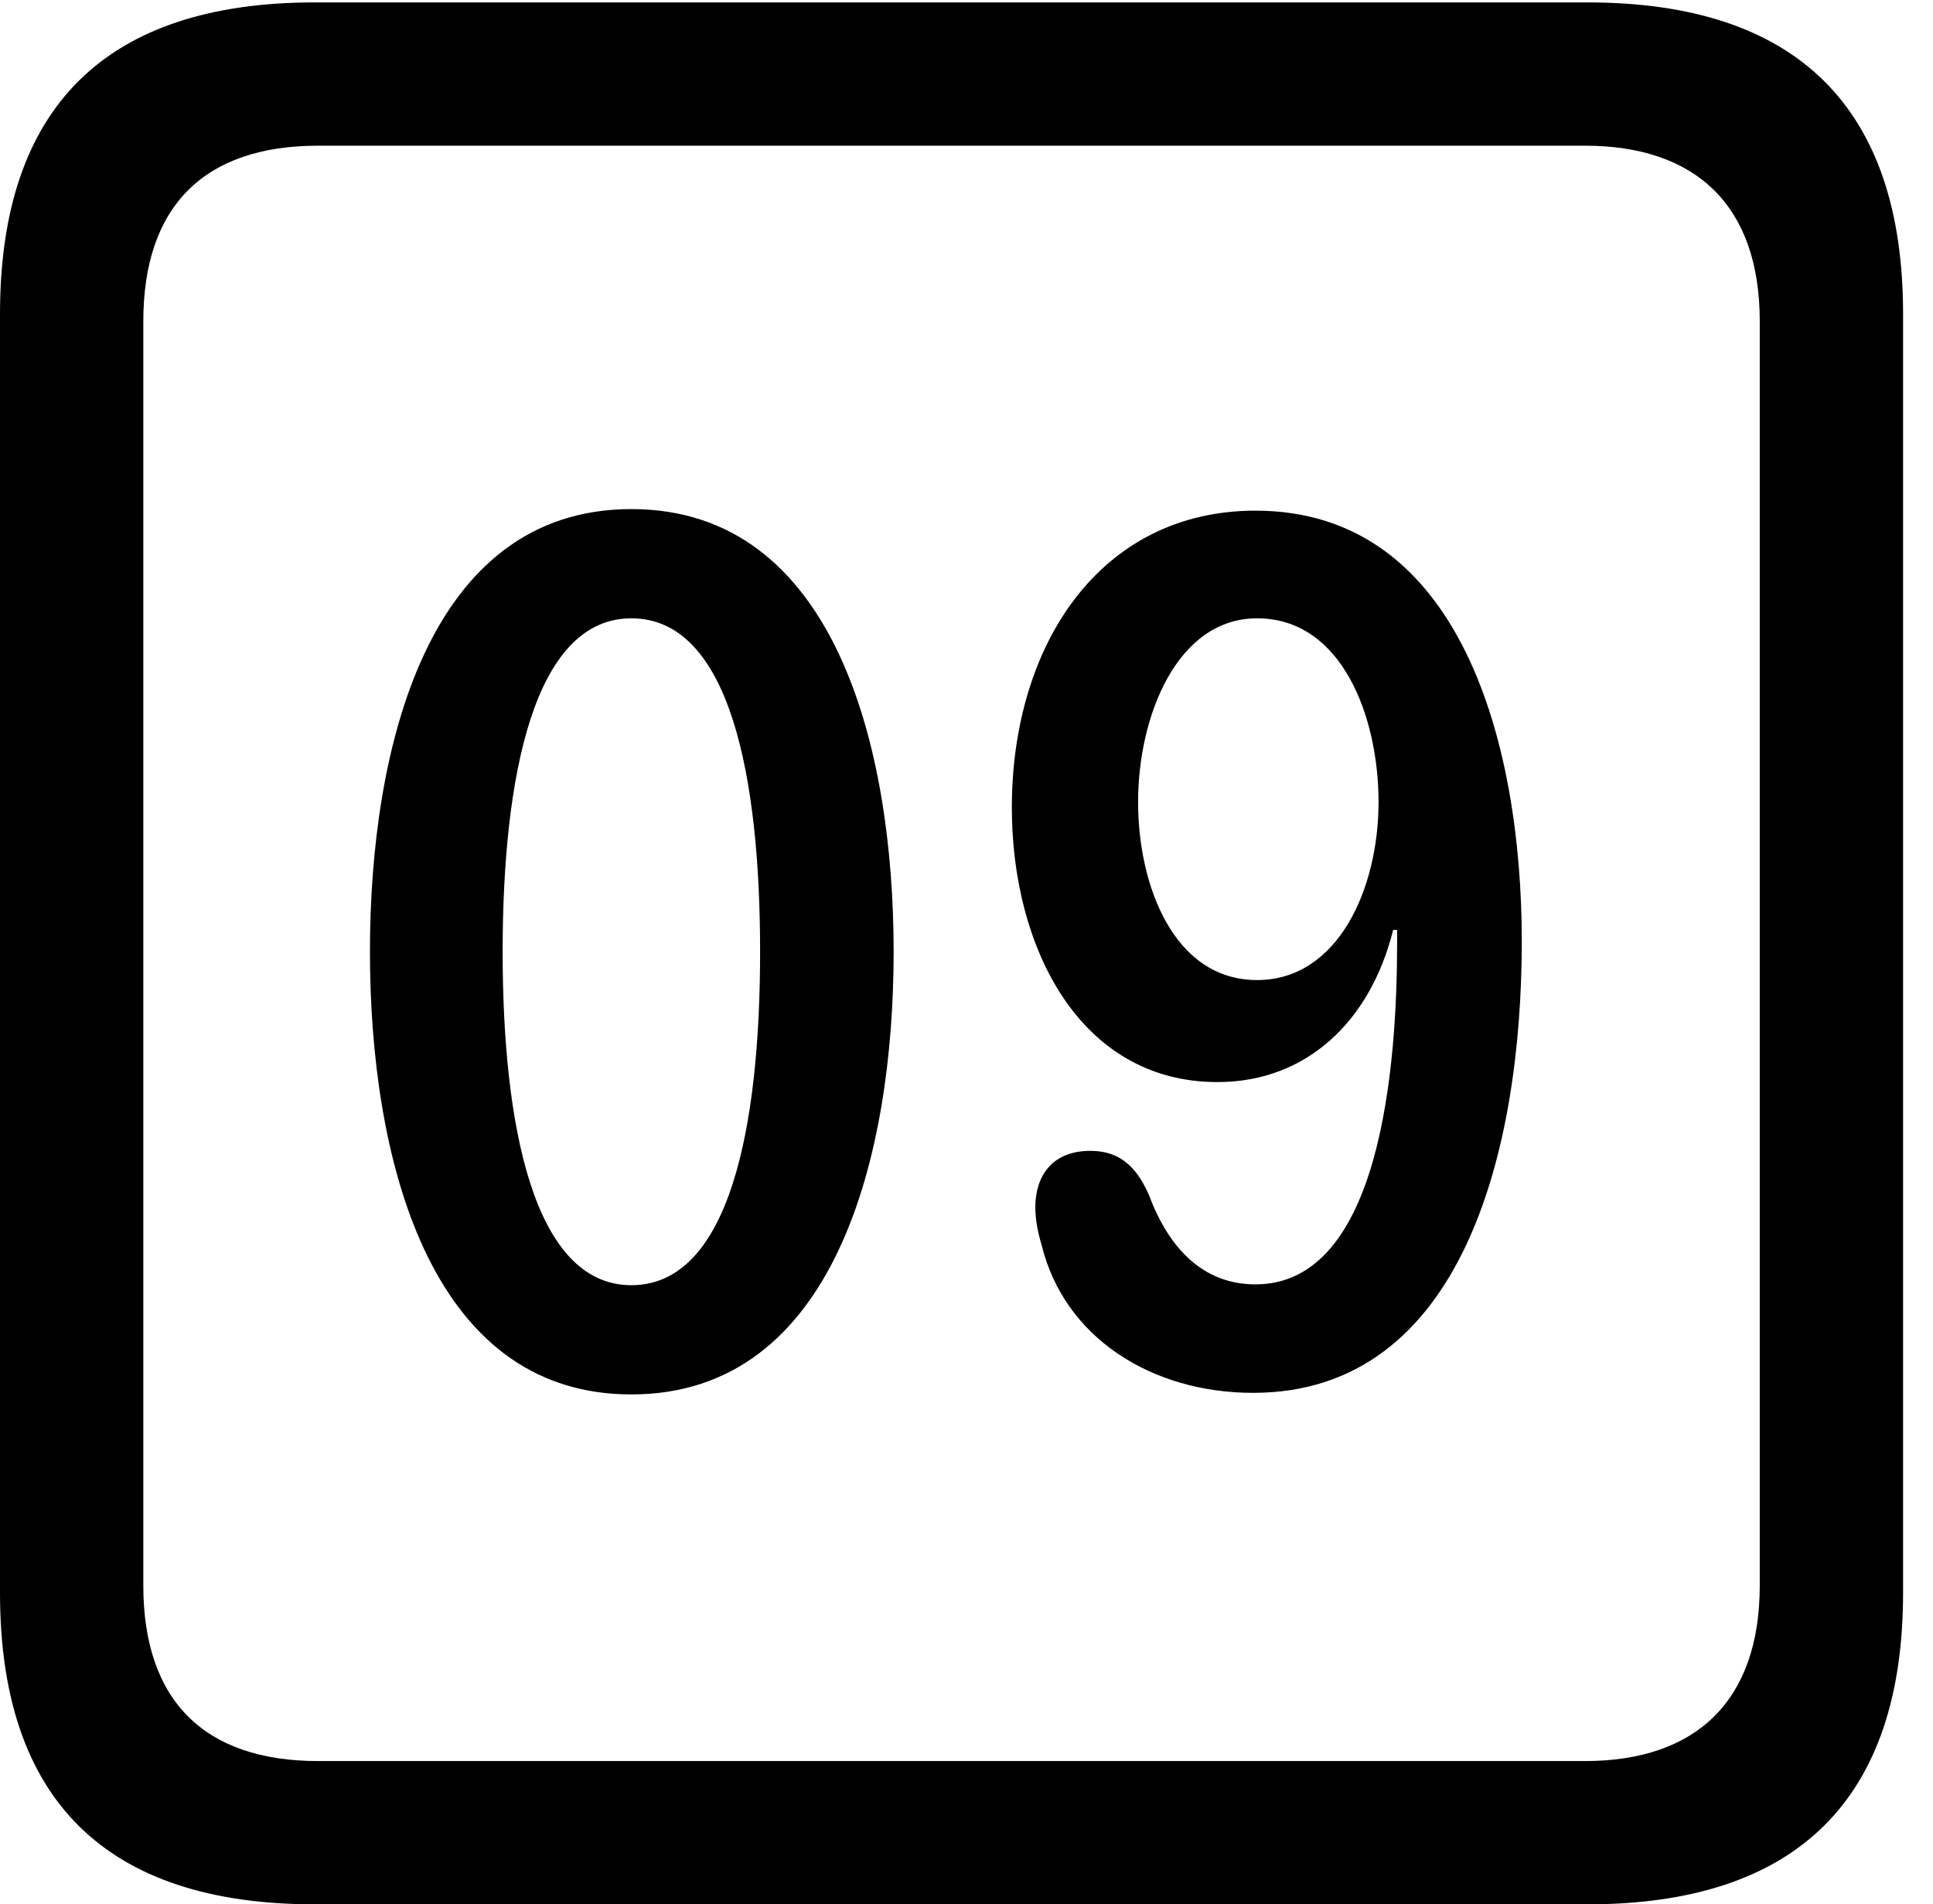 <svg version="1.1" xmlns="http://www.w3.org/2000/svg" xmlns:xlink="http://www.w3.org/1999/xlink" width="23.32" height="22.979" viewBox="0 0 23.32 22.979">
 <g>
  <rect height="22.979" opacity="0" width="23.32" x="0" y="0"/>
  <path d="M3.799 22.979L19.15 22.979C21.68 22.979 22.959 21.709 22.959 19.219L22.959 3.789C22.959 1.299 21.68 0.029 19.15 0.029L3.799 0.029C1.279 0.029 0 1.289 0 3.789L0 19.219C0 21.719 1.279 22.979 3.799 22.979ZM3.838 21.25C2.471 21.25 1.729 20.527 1.729 19.131L1.729 3.877C1.729 2.48 2.471 1.758 3.838 1.758L19.121 1.758C20.459 1.758 21.23 2.48 21.23 3.877L21.23 19.131C21.23 20.527 20.459 21.25 19.121 21.25Z" fill="currentColor"/>
  <path d="M7.617 16.826C10.078 16.826 10.781 13.935 10.781 11.484C10.781 9.033 10.078 6.143 7.617 6.143C5.156 6.143 4.463 9.033 4.463 11.484C4.463 13.935 5.156 16.826 7.617 16.826ZM7.617 15.508C6.436 15.508 6.064 13.574 6.064 11.484C6.064 9.385 6.436 7.461 7.617 7.461C8.809 7.461 9.17 9.385 9.17 11.484C9.17 13.574 8.809 15.508 7.617 15.508ZM14.688 13.057C15.762 13.057 16.533 12.324 16.807 11.221L16.855 11.221C16.855 11.27 16.855 11.328 16.855 11.377C16.855 12.852 16.66 15.498 15.146 15.498C14.512 15.498 14.102 15.059 13.867 14.434C13.701 14.043 13.477 13.887 13.154 13.887C12.685 13.887 12.49 14.199 12.49 14.57C12.49 14.707 12.52 14.873 12.568 15.029C12.842 16.143 13.896 16.807 15.117 16.807C17.646 16.807 18.359 13.877 18.359 11.357C18.359 8.984 17.627 6.162 15.146 6.162C13.271 6.162 12.207 7.783 12.207 9.746C12.207 11.435 13.027 13.057 14.688 13.057ZM15.166 11.826C14.16 11.826 13.73 10.684 13.73 9.678C13.73 8.643 14.199 7.461 15.166 7.461C16.191 7.461 16.631 8.652 16.631 9.678C16.631 10.723 16.143 11.826 15.166 11.826Z" fill="currentColor"/>
 </g>
</svg>
